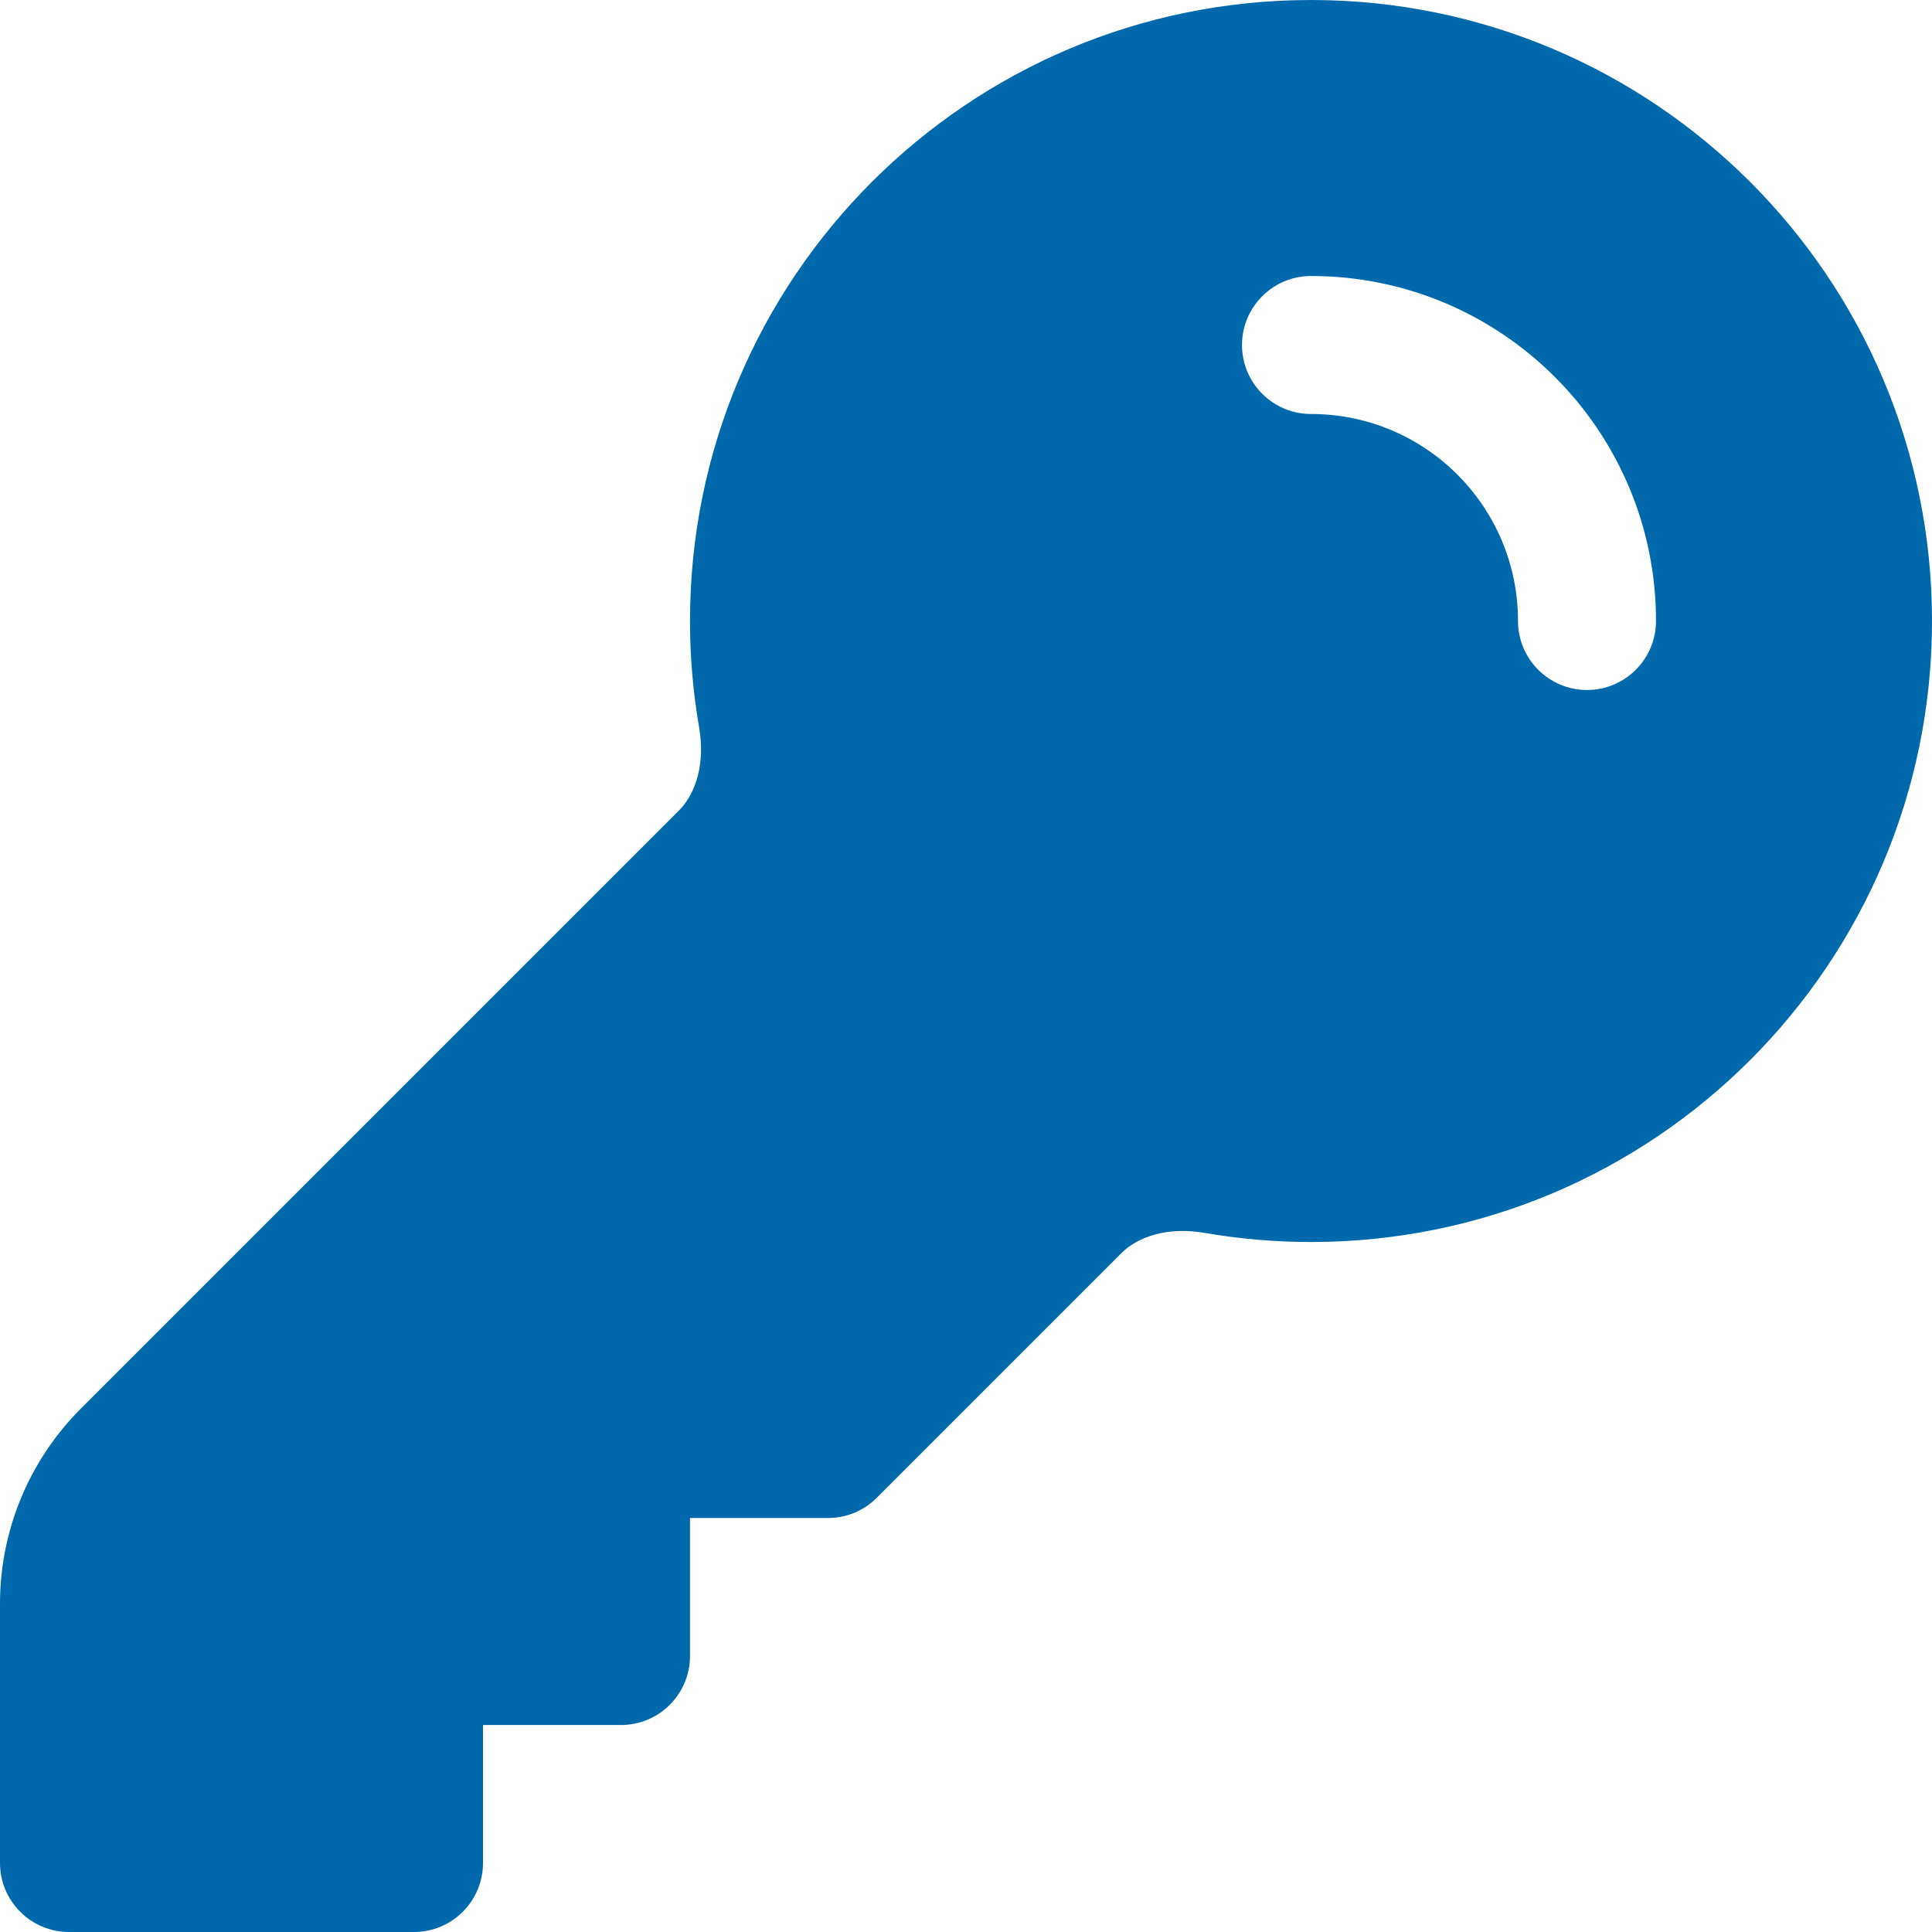 <svg width="21" height="21" viewBox="0 0 21 21" fill="none" xmlns="http://www.w3.org/2000/svg">
<path fill-rule="evenodd" clip-rule="evenodd" d="M14.25 6.10352e-05C10.522 6.10352e-05 7.5 3.022 7.5 6.75C7.5 7.144 7.534 7.53 7.599 7.906C7.666 8.295 7.567 8.623 7.378 8.812L0.879 15.311C0.316 15.873 0 16.636 0 17.432V20.25C0 20.664 0.336 21 0.75 21H4.5C4.914 21 5.25 20.664 5.25 20.25V18.75H6.75C7.164 18.75 7.5 18.414 7.5 18V16.5H9C9.199 16.5 9.39 16.421 9.53 16.28L12.188 13.622C12.377 13.433 12.705 13.334 13.094 13.401C13.47 13.466 13.856 13.5 14.25 13.5C17.978 13.5 21 10.478 21 6.75C21 3.022 17.978 6.10352e-05 14.25 6.10352e-05ZM14.25 3C13.836 3 13.5 3.336 13.5 3.75C13.5 4.164 13.836 4.5 14.25 4.5C15.493 4.5 16.5 5.507 16.5 6.75C16.5 7.164 16.836 7.5 17.25 7.5C17.664 7.5 18 7.164 18 6.75C18 4.679 16.321 3 14.25 3Z" fill="#0069AB"/>
</svg>
